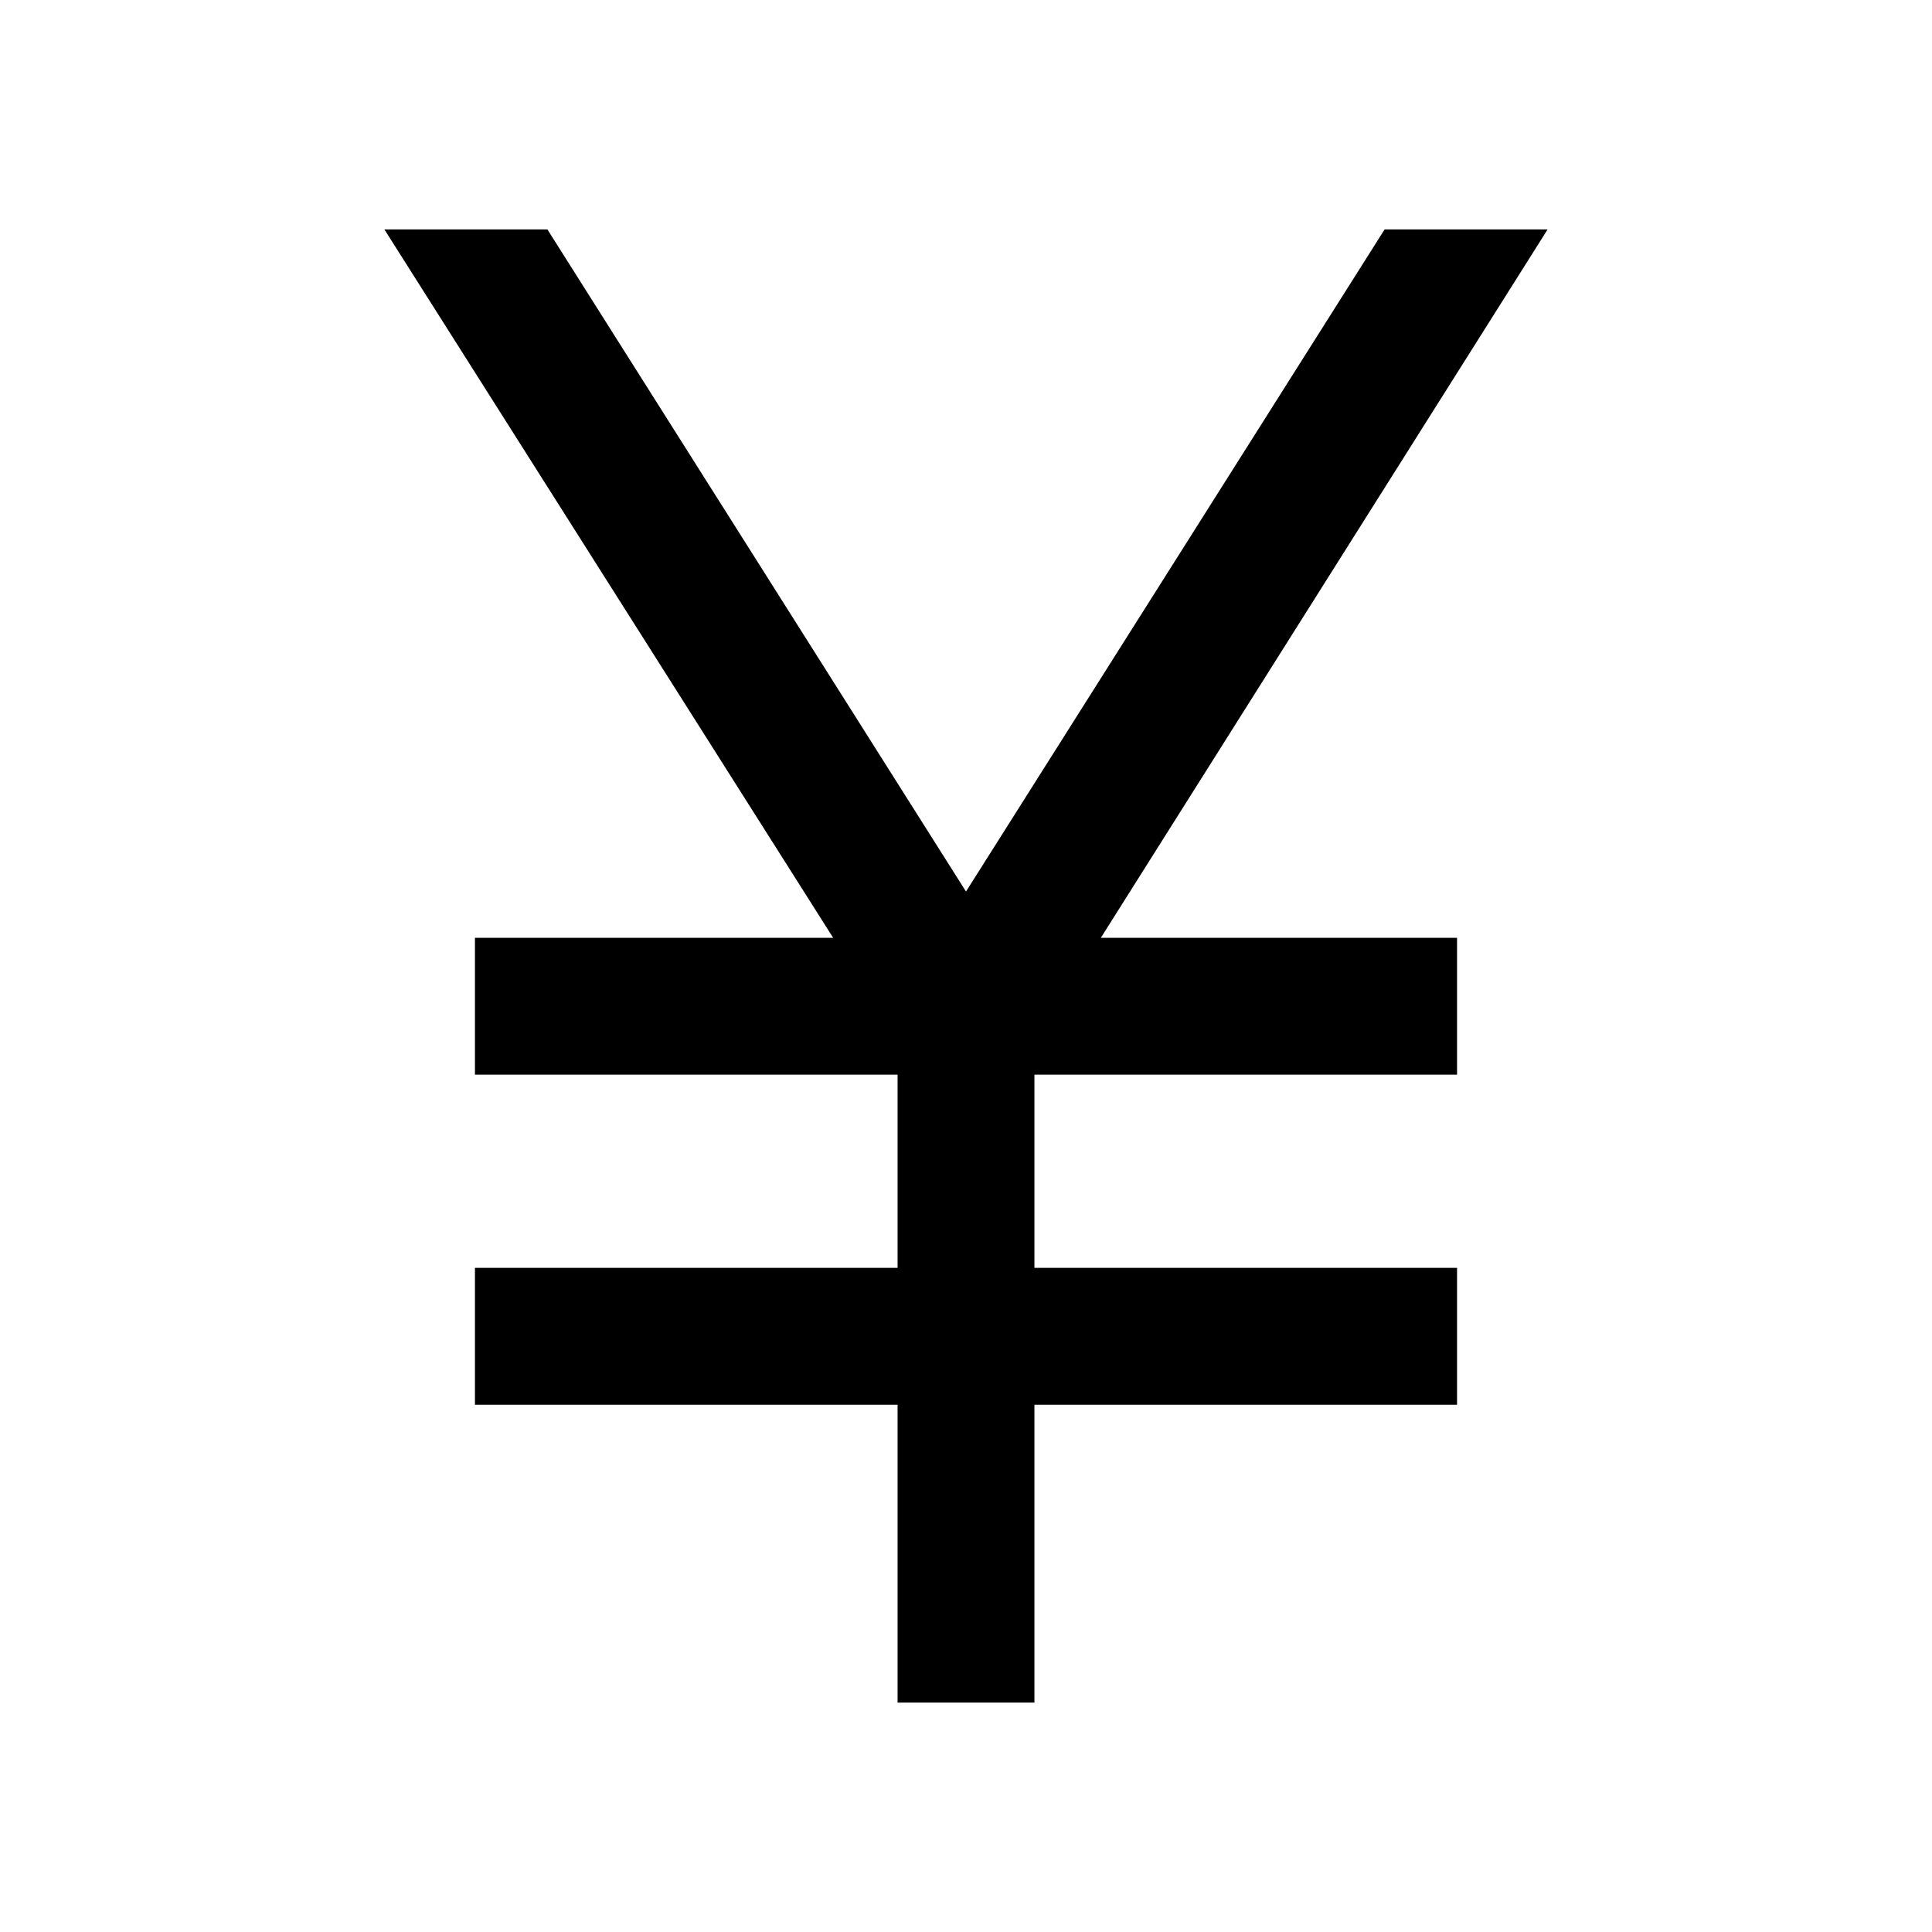 <svg xmlns="http://www.w3.org/2000/svg" height="48" width="48"><path d="M22.3 42.3v-7.4H11.8v-3.4h10.5v-4.8H11.8v-3.4h8.9L9.55 5.7h4.05L24 22.15 34.4 5.7h4.05l-11.1 17.6h8.85v3.4H25.7v4.8h10.5v3.4H25.7v7.4Z"/></svg>